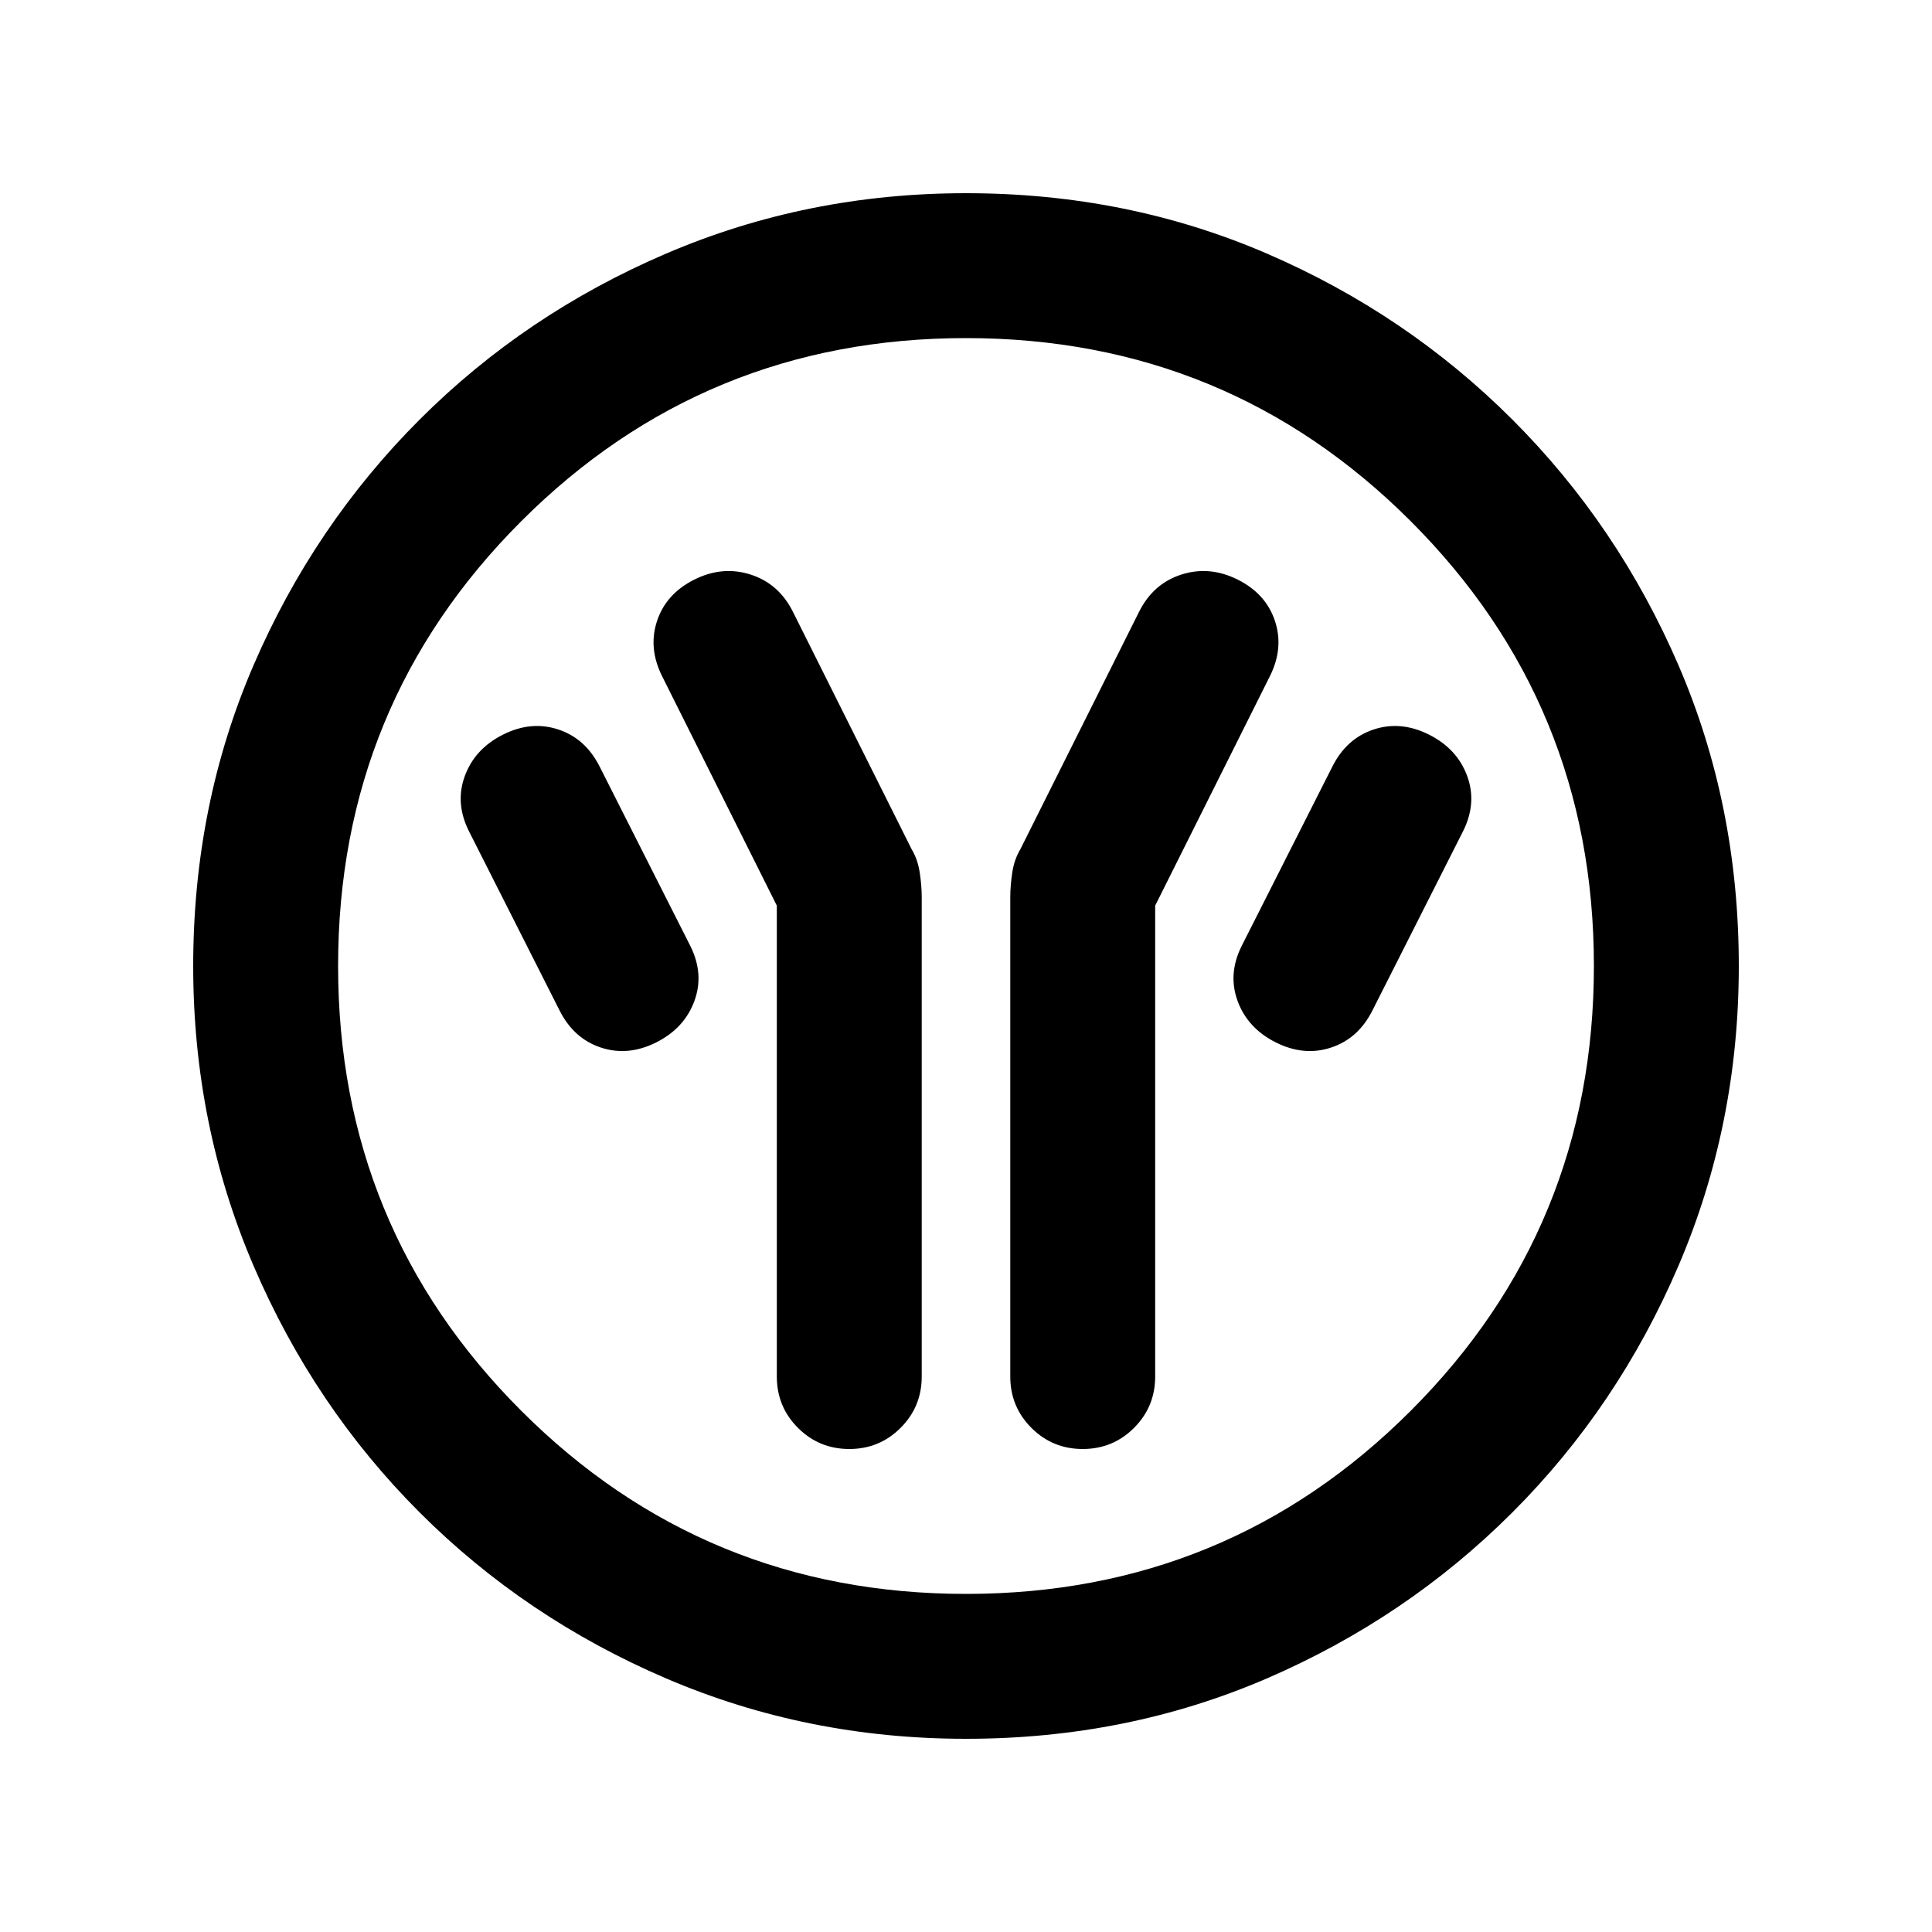 <svg xmlns="http://www.w3.org/2000/svg" height="20" viewBox="0 -960 960 960" width="20"><path d="M386-510v234q0 15 10.5 25.5T422-240q15 0 25.5-10.5T458-276v-238q0-6-1-12.5t-4-11.5l-59-118q-7-14-21-18.5t-28 2.5q-14 7-18.5 20.5T329-624l57 114Zm188 0 57-114q7-14 2.5-27.5T615-672q-14-7-28-2.5T566-656l-59 118q-3 5-4 11.5t-1 12.5v238q0 15 10.5 25.5T538-240q15 0 25.5-10.5T574-276v-234Zm60 68q14 7 27.5 2.5T682-458l45-89q7-14 2-27.5T710-595q-14-7-27.5-2.5T662-579l-45 89q-7 14-2 27.5t19 20.5Zm-308 0q14-7 19-20.5t-2-27.5l-45-89q-7-14-20.5-18.5T250-595q-14 7-19 20.5t2 27.5l45 89q7 14 20.5 18.5T326-442ZM480-96q-79 0-149-30t-122.5-82.5Q156-261 126-331T96-480q0-80 30-149.5t82.5-122Q261-804 331-834t149-30q80 0 149.5 30t122 82.5Q804-699 834-629.5T864-480q0 79-30 149t-82.5 122.5Q699-156 629.5-126T480-96Zm0-72q130 0 221-91t91-221q0-130-91-221t-221-91q-130 0-221 91t-91 221q0 130 91 221t221 91Zm0-312Z"/></svg>